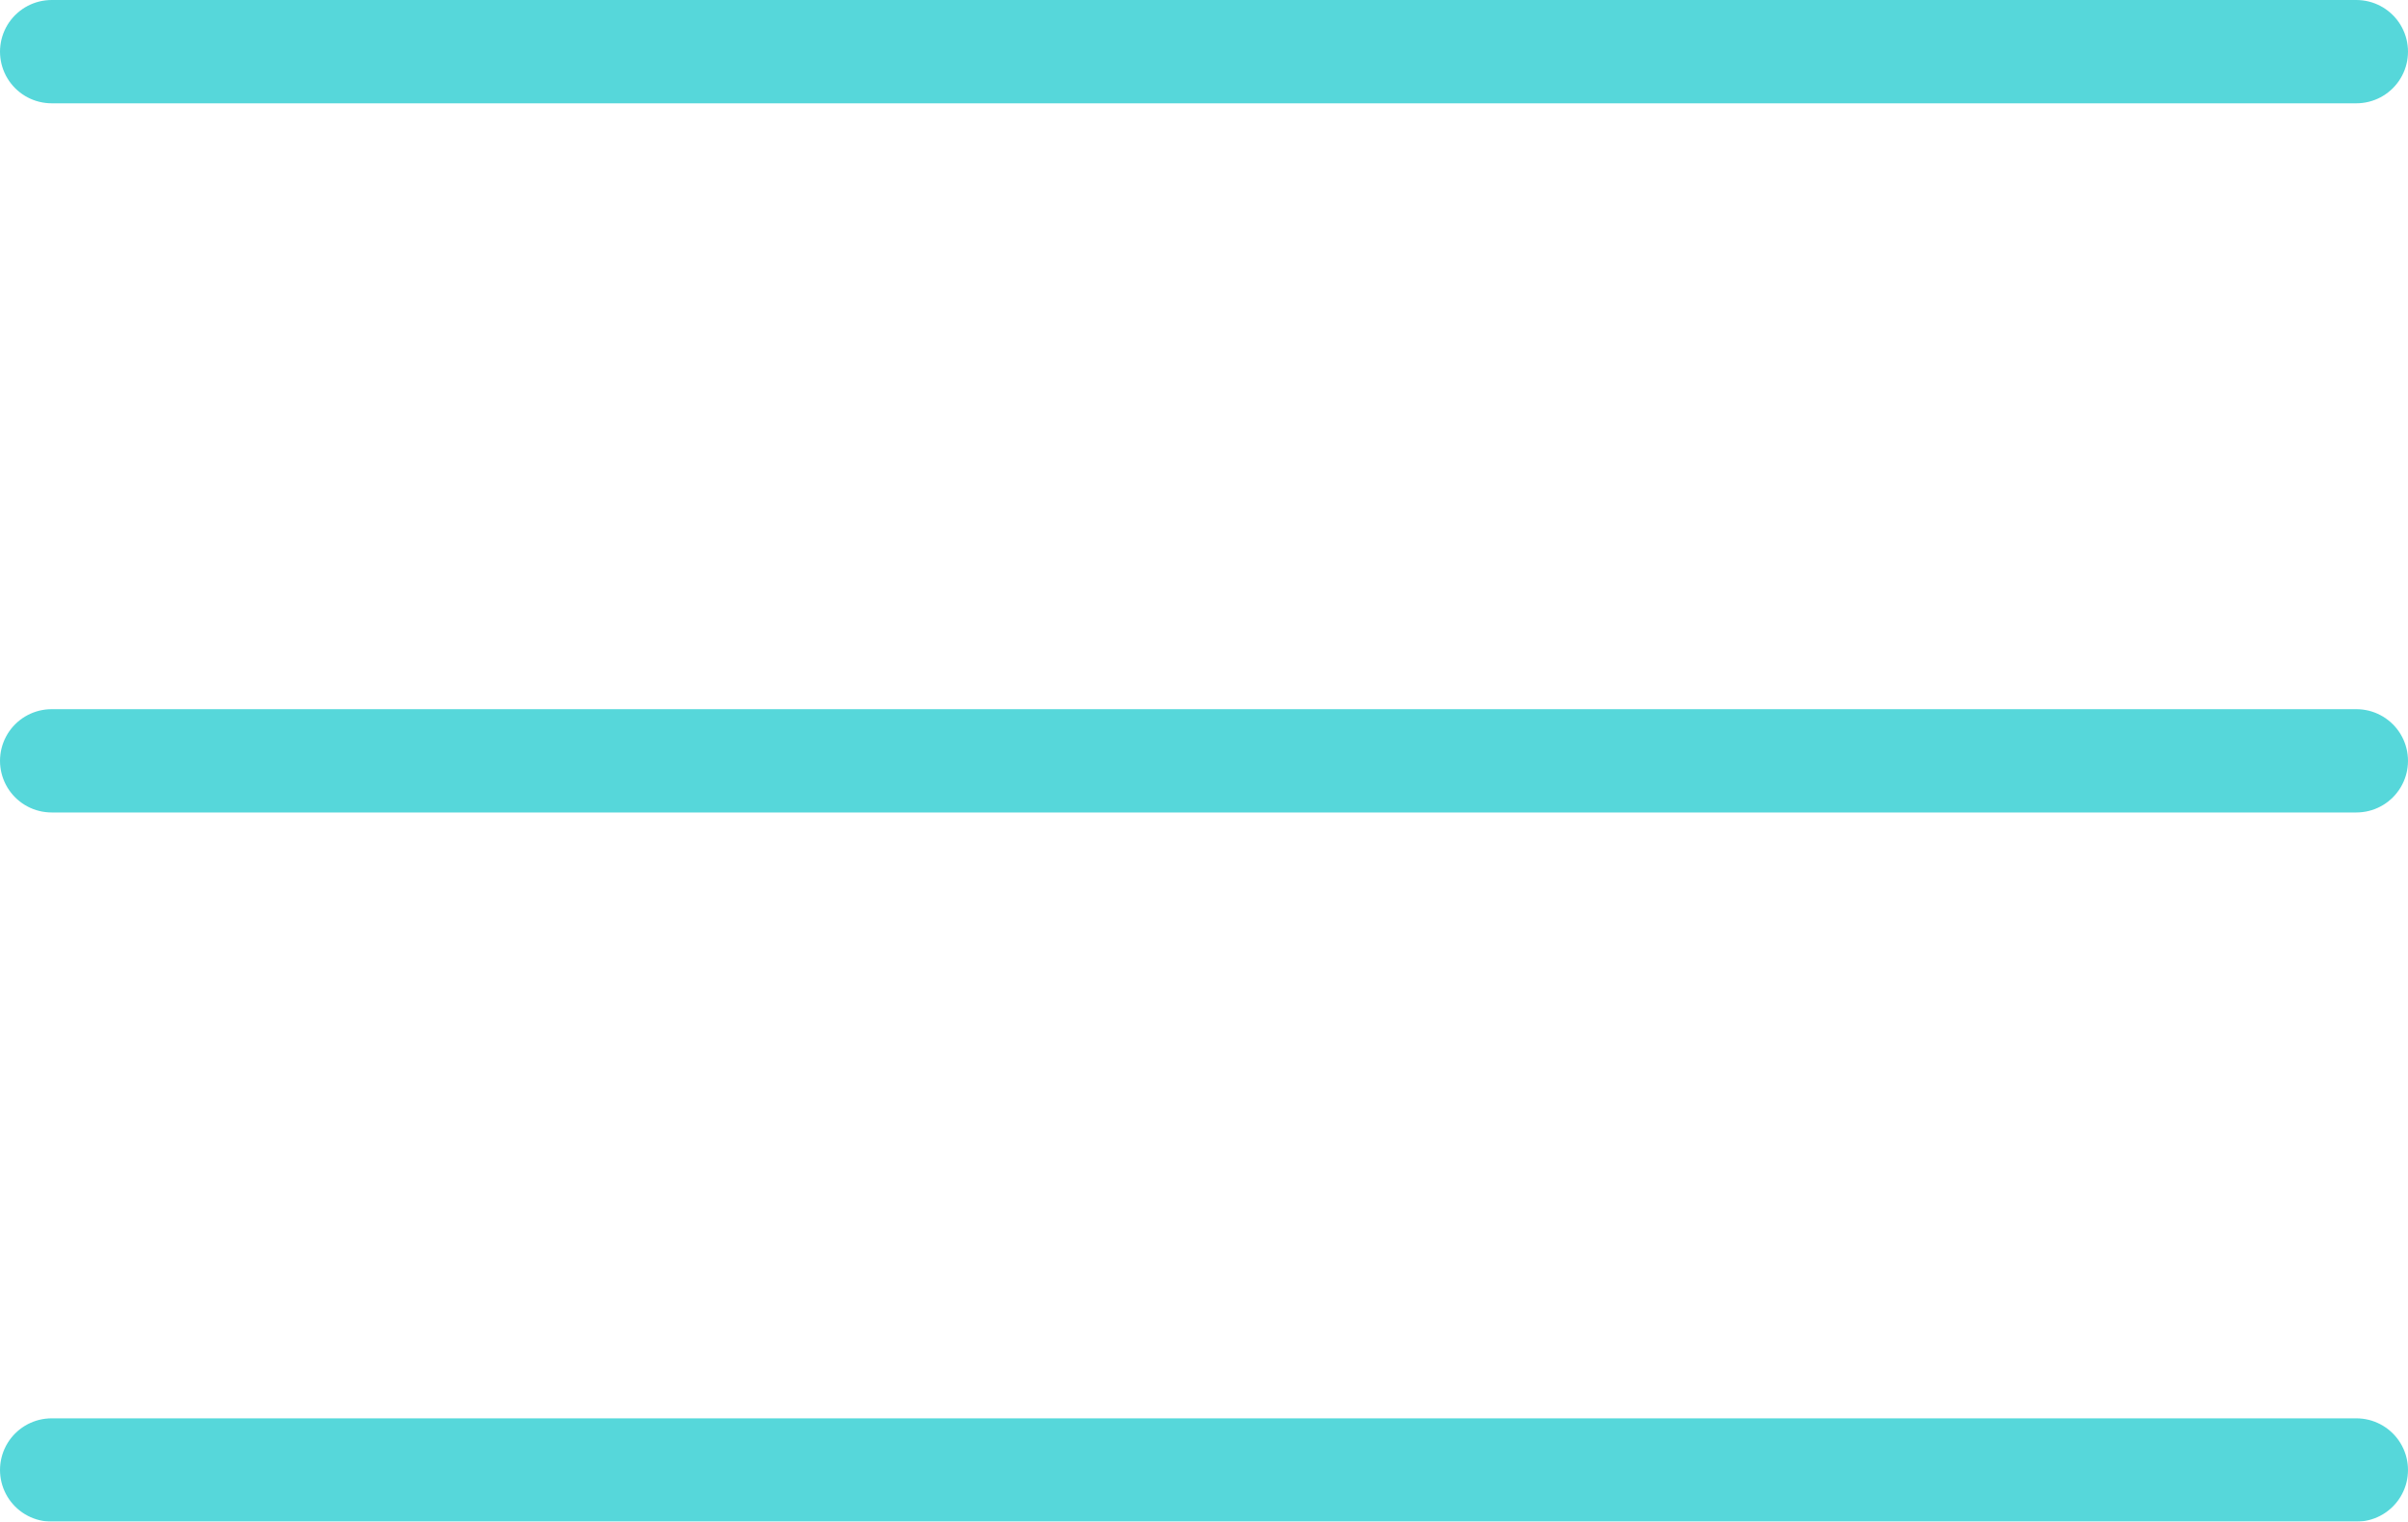 <svg id="Layer_1" data-name="Layer 1" xmlns="http://www.w3.org/2000/svg" viewBox="0 0 93.25 58.92"><defs><style>.cls-1{opacity:0.9;}.cls-2{fill:none;stroke:#44d3d6;stroke-linecap:round;stroke-miterlimit:10;stroke-width:4px;}</style></defs><title>THREE_BARS</title><g class="cls-1"><line class="cls-2" x1="2" y1="2" x2="91.25" y2="2"/><line class="cls-2" x1="2" y1="29.46" x2="91.25" y2="29.46"/><line class="cls-2" x1="2" y1="56.92" x2="91.25" y2="56.92"/></g></svg>